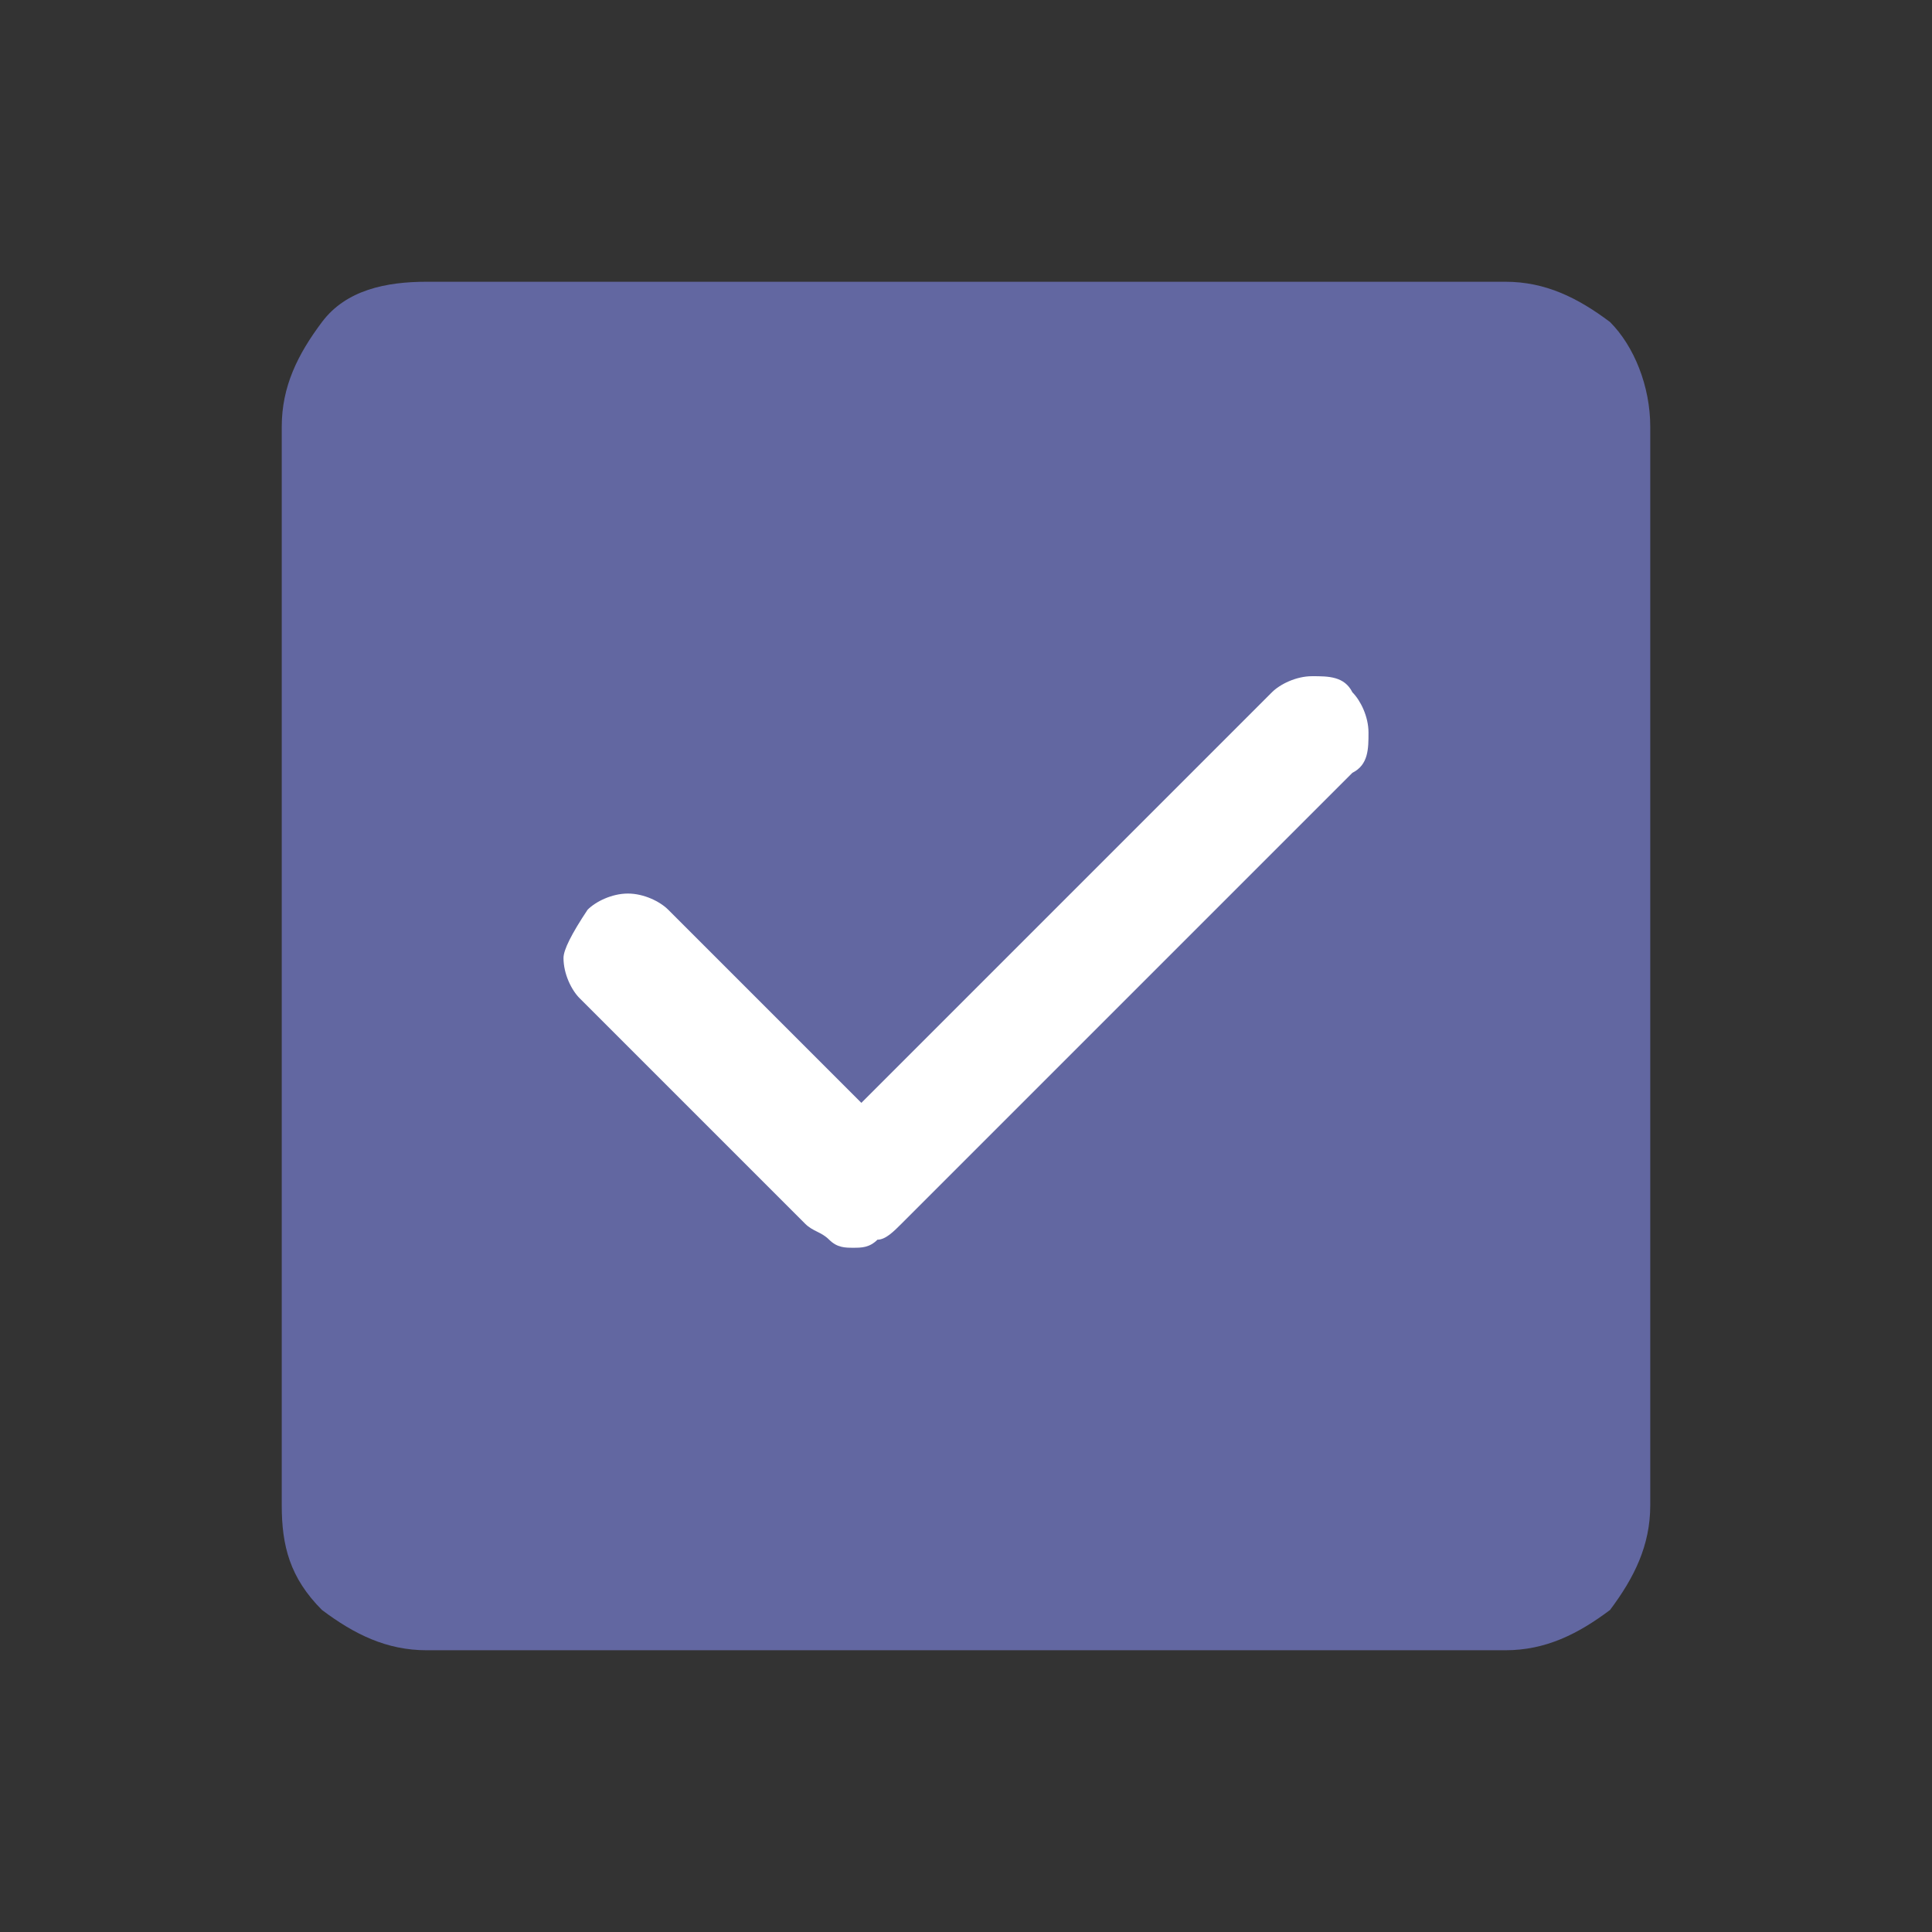 <?xml version="1.0" encoding="utf-8"?>
<!-- Generator: Adobe Illustrator 26.3.1, SVG Export Plug-In . SVG Version: 6.00 Build 0)  -->
<svg version="1.1" id="Layer_1" xmlns="http://www.w3.org/2000/svg" xmlns:xlink="http://www.w3.org/1999/xlink" x="0px" y="0px"
	 viewBox="0 0 24 24" style="enable-background:new 0 0 24 24;" xml:space="preserve">
<rect x="0" y="0" width="24" height="24" fill="#333333" stroke="none"/>
<style type="text/css">
	.st0{fill:#6267A1;}
	.st1{fill:#FFFFFF;}
</style>
<path class="st0" d="M5.3,20.5c-0.5,0-0.9-0.2-1.3-0.5c-0.4-0.4-0.5-0.8-0.5-1.3V5.3C3.5,4.8,3.7,4.4,4,4s0.8-0.5,1.3-0.5h13.4
	c0.5,0,0.9,0.2,1.3,0.5c0.3,0.3,0.5,0.8,0.5,1.3v13.4c0,0.5-0.2,0.9-0.5,1.3c-0.4,0.3-0.8,0.5-1.3,0.5H5.3z"/>
<path class="st1" d="M10.6,15.5c0.1,0,0.2,0,0.3-0.1c0.1,0,0.2-0.1,0.3-0.2l5.6-5.6C17,9.5,17,9.3,17,9.1s-0.1-0.4-0.2-0.5
	c-0.1-0.2-0.3-0.2-0.5-0.2s-0.4,0.1-0.5,0.2l-5.1,5.1l-2.4-2.4c-0.1-0.1-0.3-0.2-0.5-0.2s-0.4,0.1-0.5,0.2C7.1,11.6,7,11.8,7,11.9
	c0,0.2,0.1,0.4,0.2,0.5l2.8,2.8c0.1,0.1,0.2,0.1,0.3,0.2C10.4,15.5,10.5,15.5,10.6,15.5z"/>
</svg>

